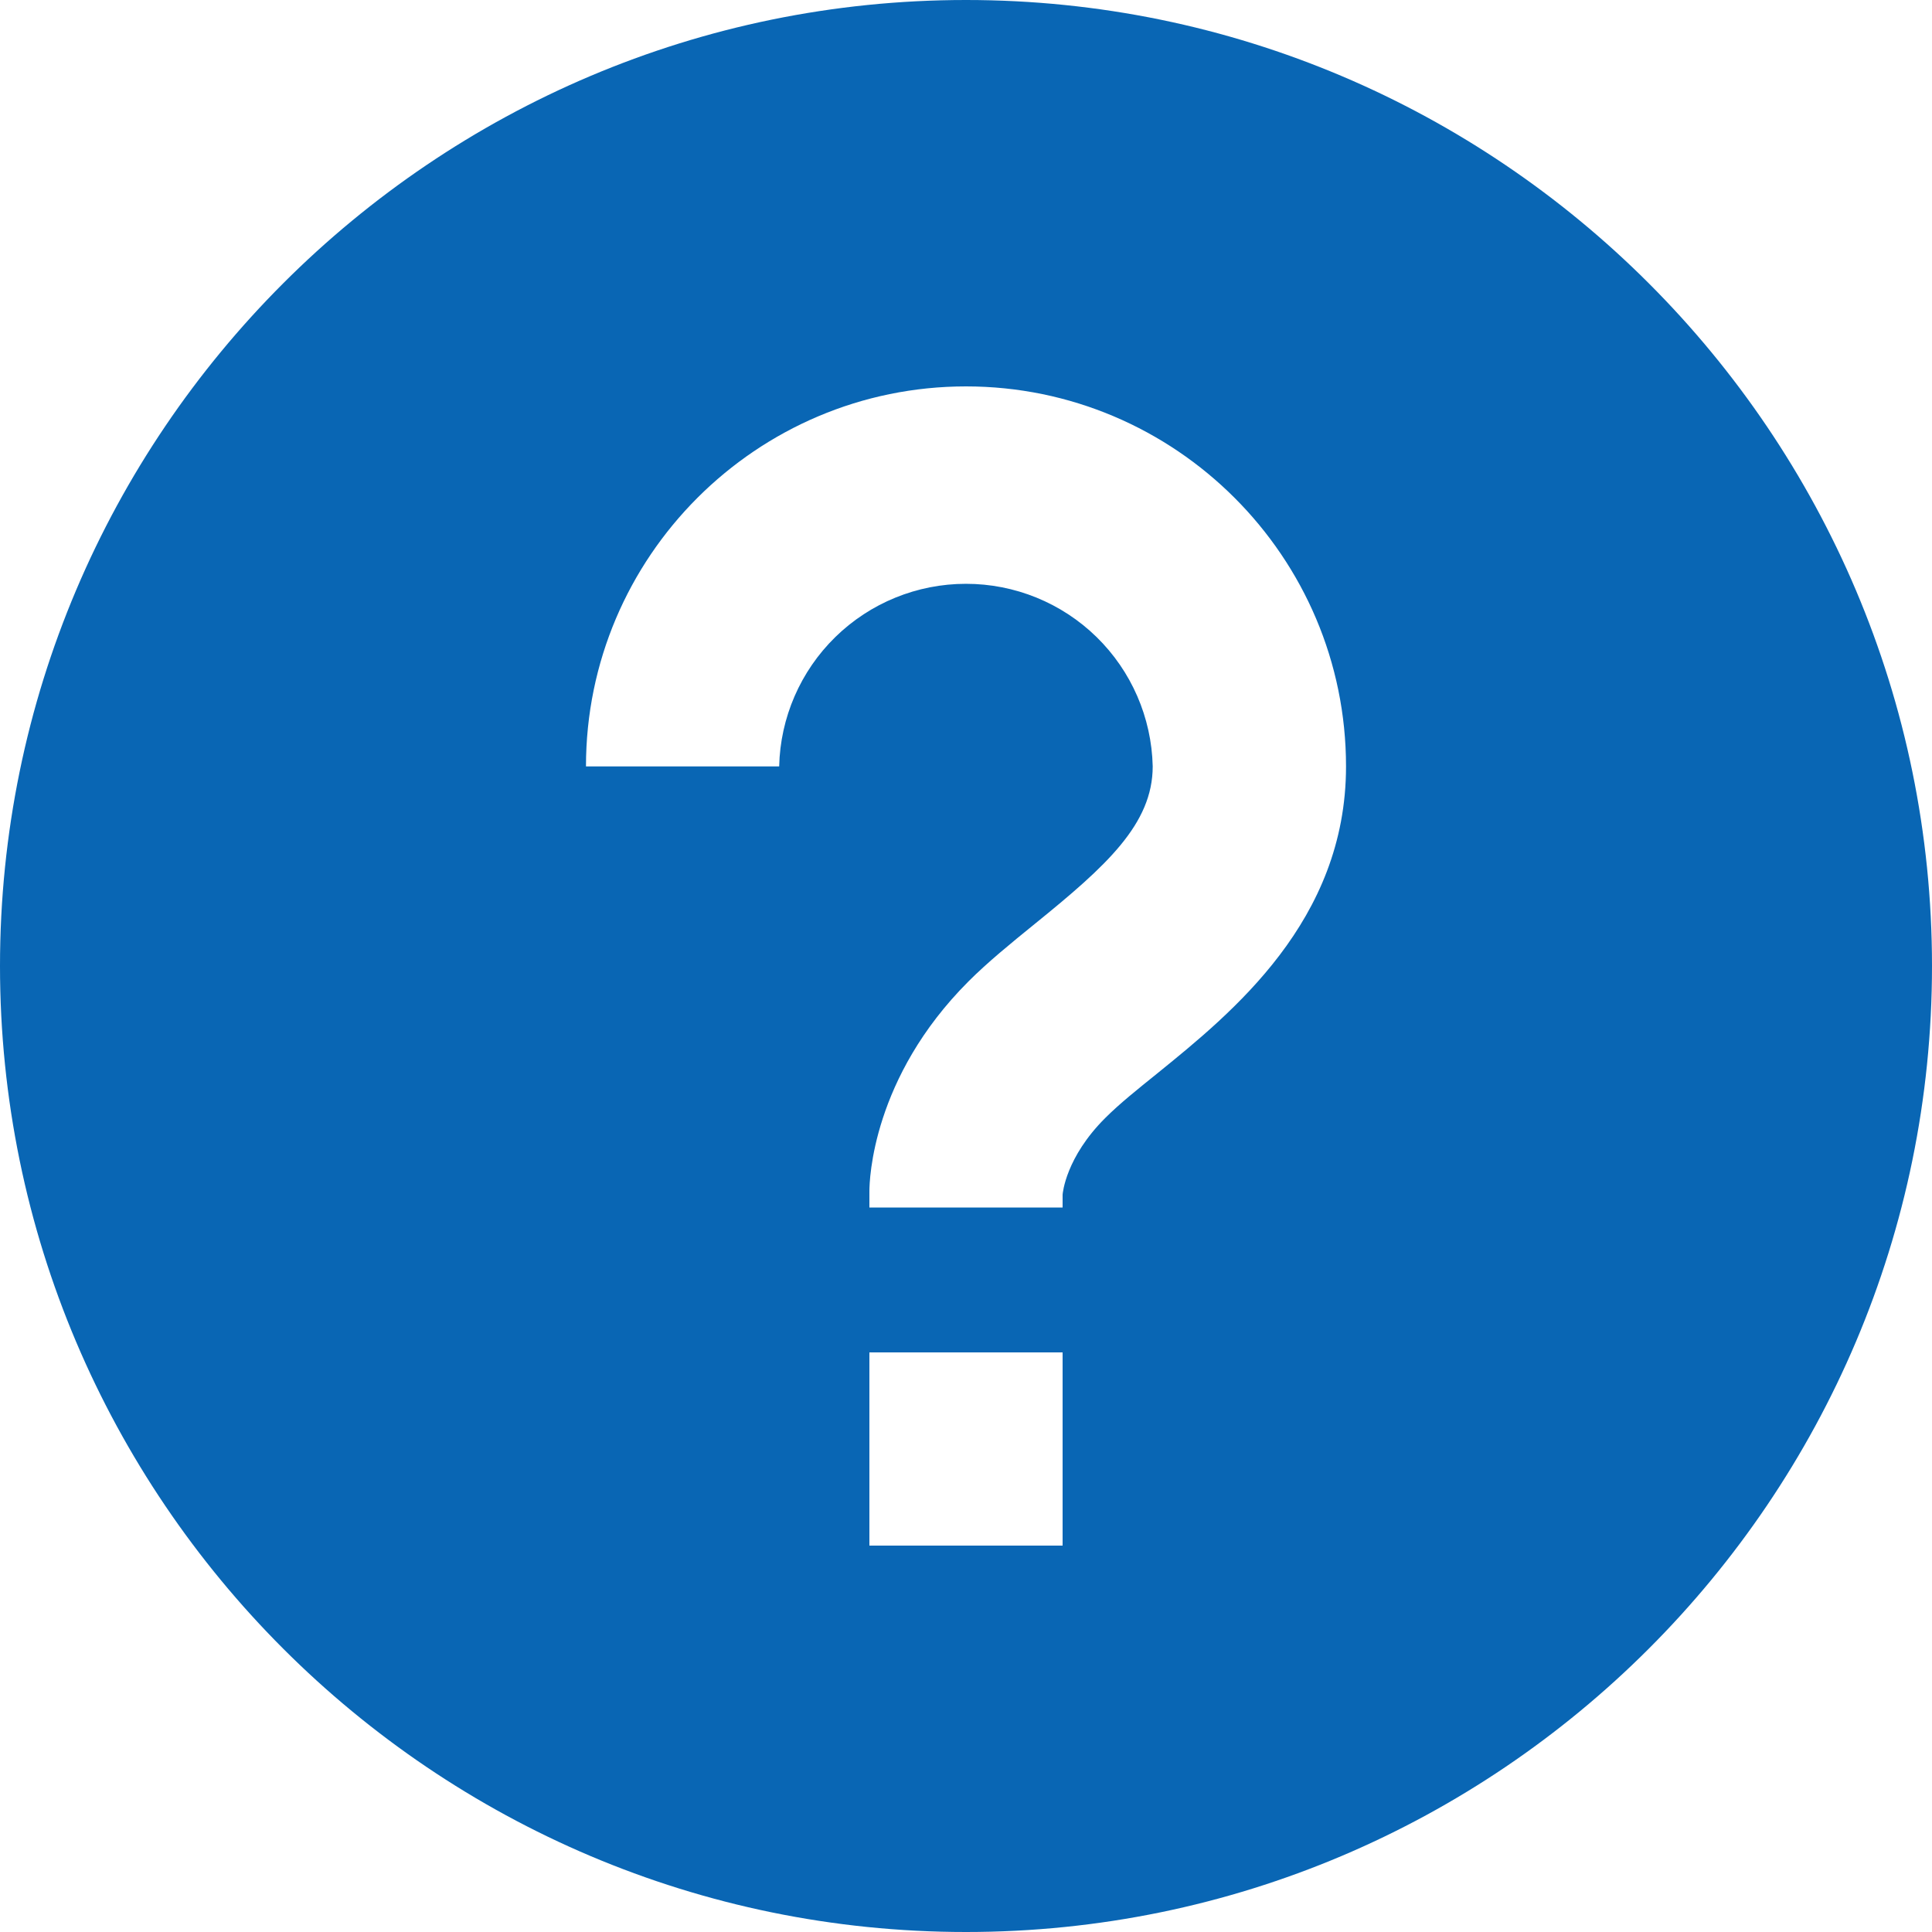 <svg width="50" height="50" viewBox="0 0 50 50" fill="none" xmlns="http://www.w3.org/2000/svg">
<path d="M25 0C11.215 0 0 11.215 0 25C0 38.785 11.215 50 25 50C38.785 50 50 38.785 50 25C50 11.215 38.785 0 25 0ZM27.5 40H22.5V35H27.5V40ZM29.94 27.788C29.45 28.183 28.977 28.56 28.602 28.935C27.582 29.953 27.503 30.878 27.5 30.918V31.25H22.5V30.832C22.5 30.538 22.573 27.89 25.065 25.398C25.552 24.91 26.157 24.415 26.793 23.9C28.628 22.413 29.832 21.328 29.832 19.832C29.803 18.57 29.281 17.368 28.378 16.485C27.474 15.602 26.261 15.108 24.997 15.109C23.734 15.109 22.521 15.604 21.618 16.487C20.715 17.37 20.193 18.572 20.165 19.835H15.165C15.165 14.412 19.578 10 25 10C30.422 10 34.835 14.412 34.835 19.835C34.835 23.828 31.887 26.21 29.94 27.788Z" fill="#0966B4"/>
</svg>
